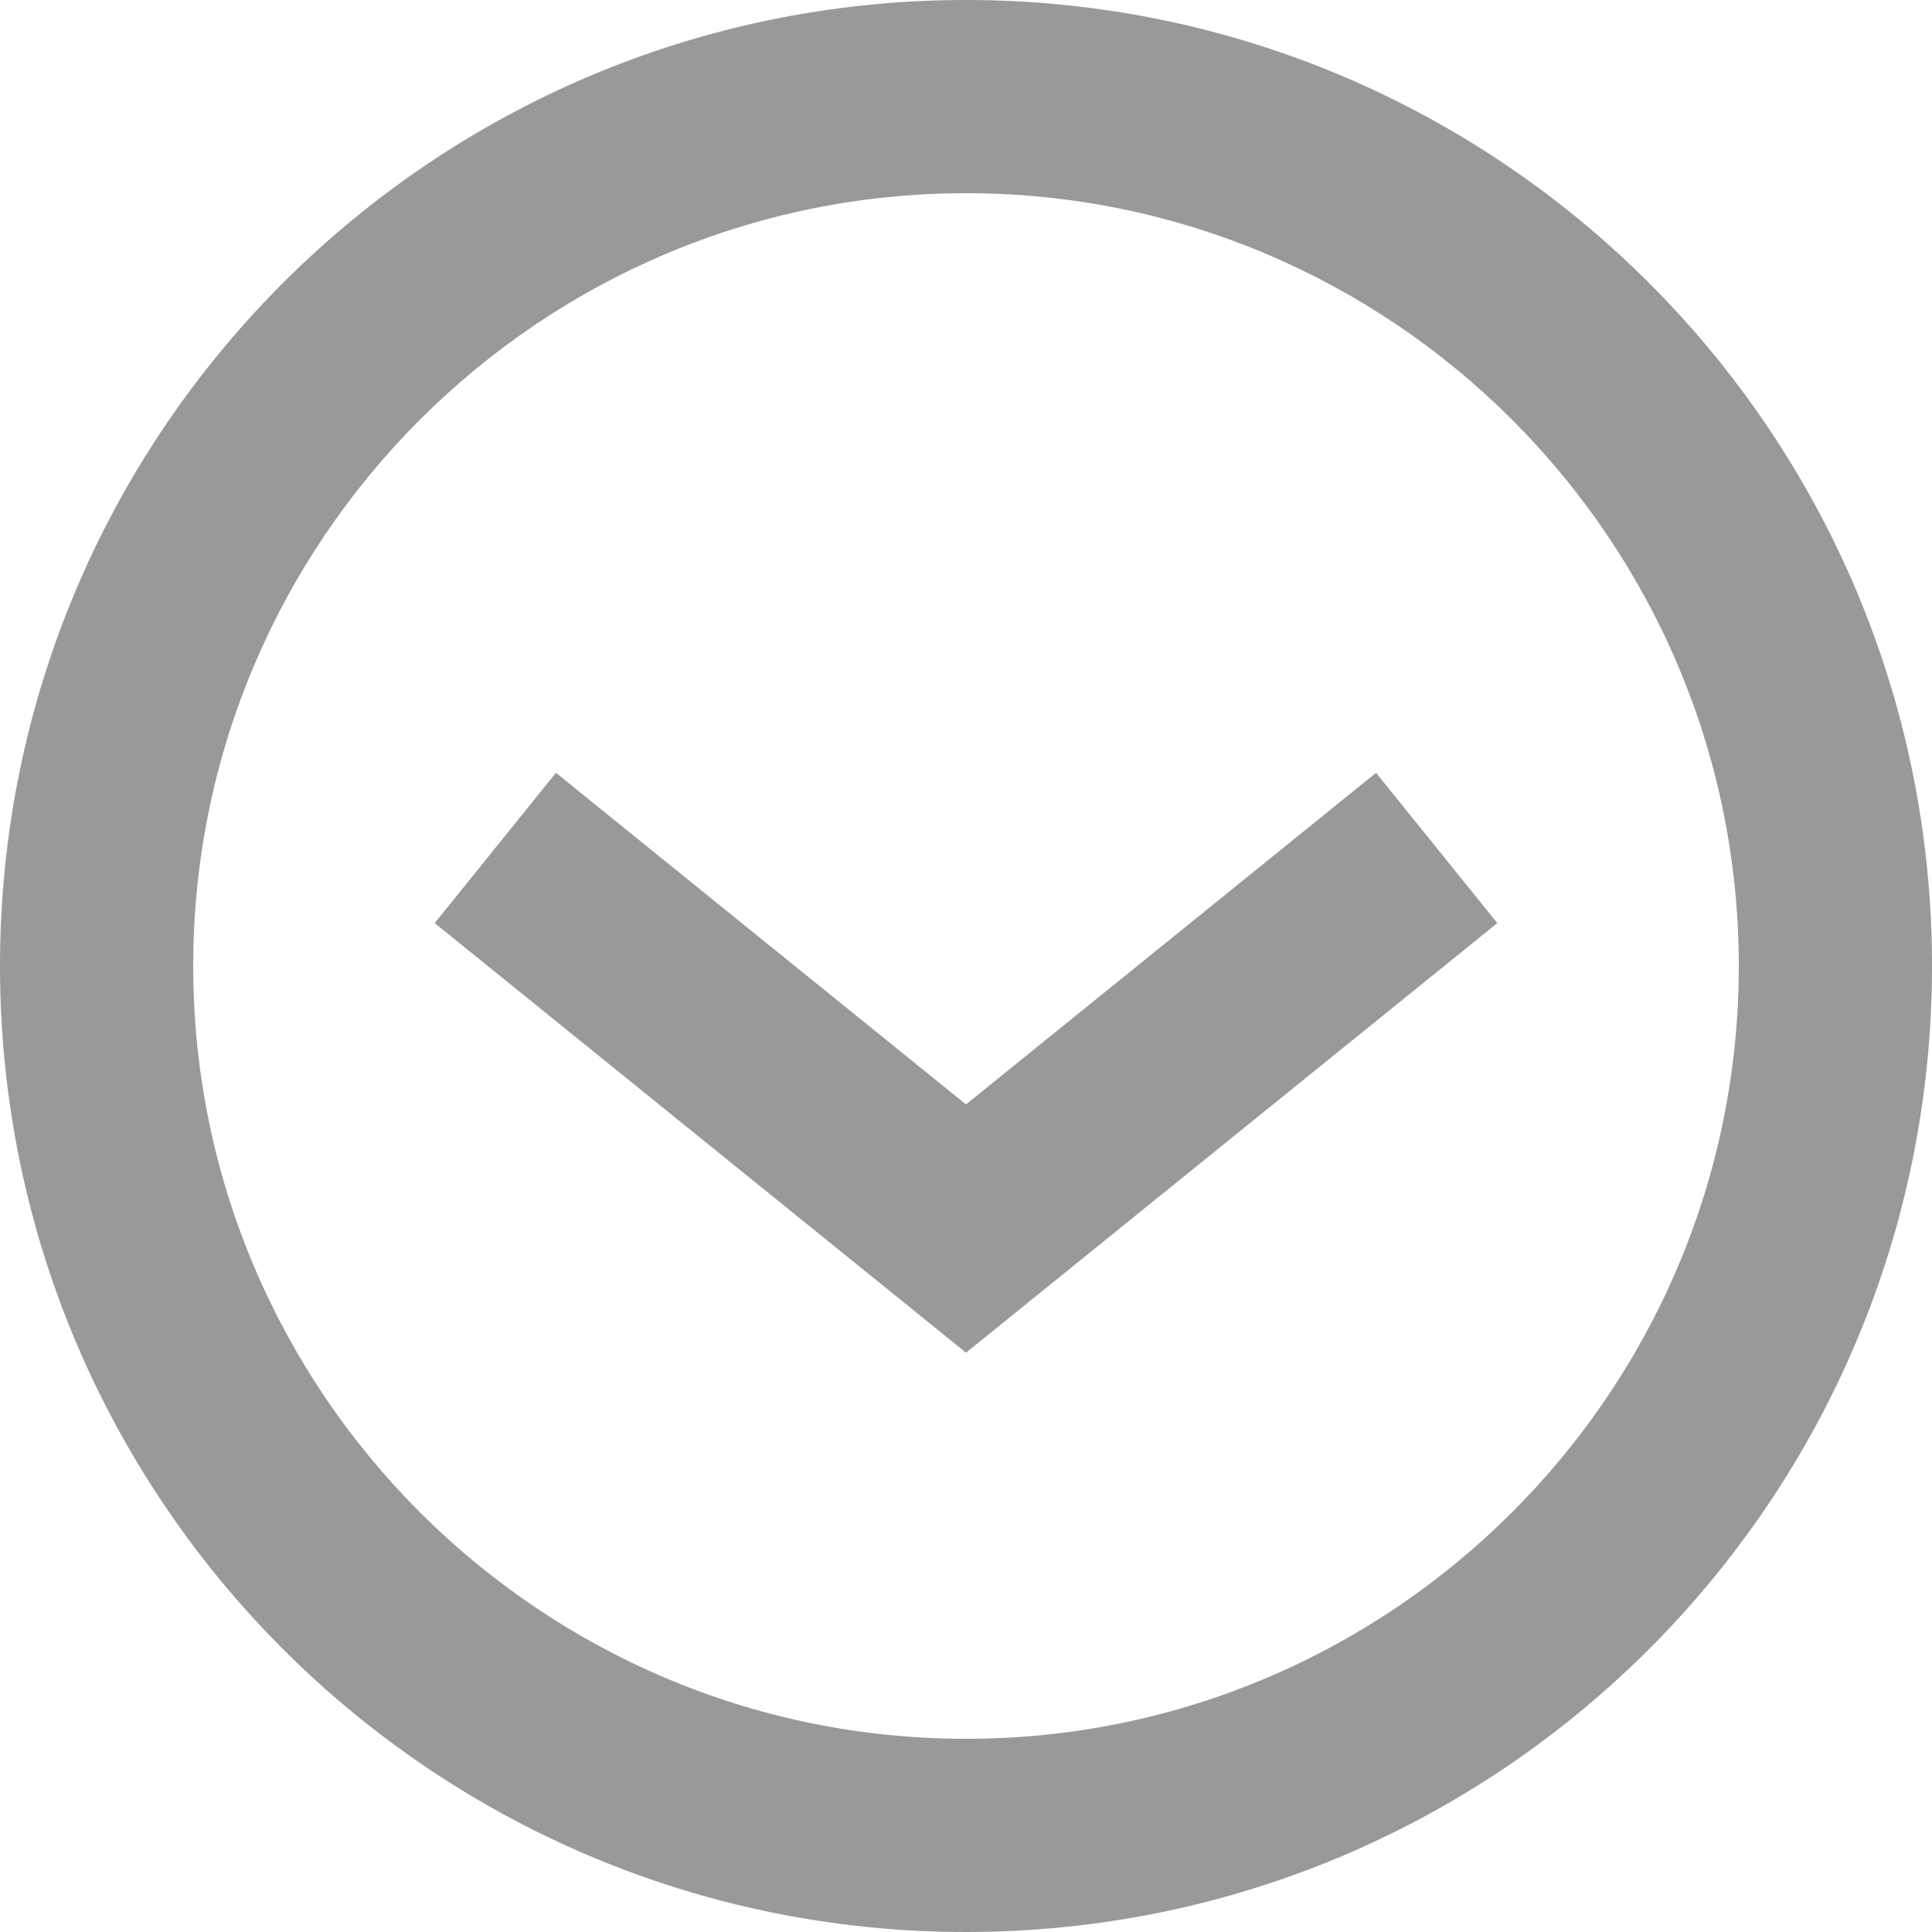<svg width="20" height="20" viewBox="0 0 20 20" xmlns="http://www.w3.org/2000/svg"><title>10230E3C-907A-4D66-9E8A-AE7466D26818</title><g fill="none" fill-rule="evenodd"><path d="M-2-2h24v24H-2z"/><path d="M0 10C0 4.478 4.477 0 10 0s10 4.478 10 10c0 5.523-4.477 10-10 10S0 15.523 0 10zm2 0c0 4.411 3.589 8 8 8s8-3.589 8-8-3.589-8-8-8-8 3.589-8 8zm12.245-2L15.5 9.556 10 14.003 4.5 9.556 5.755 8 10 11.433 14.245 8z" fill="#999"/></g></svg>